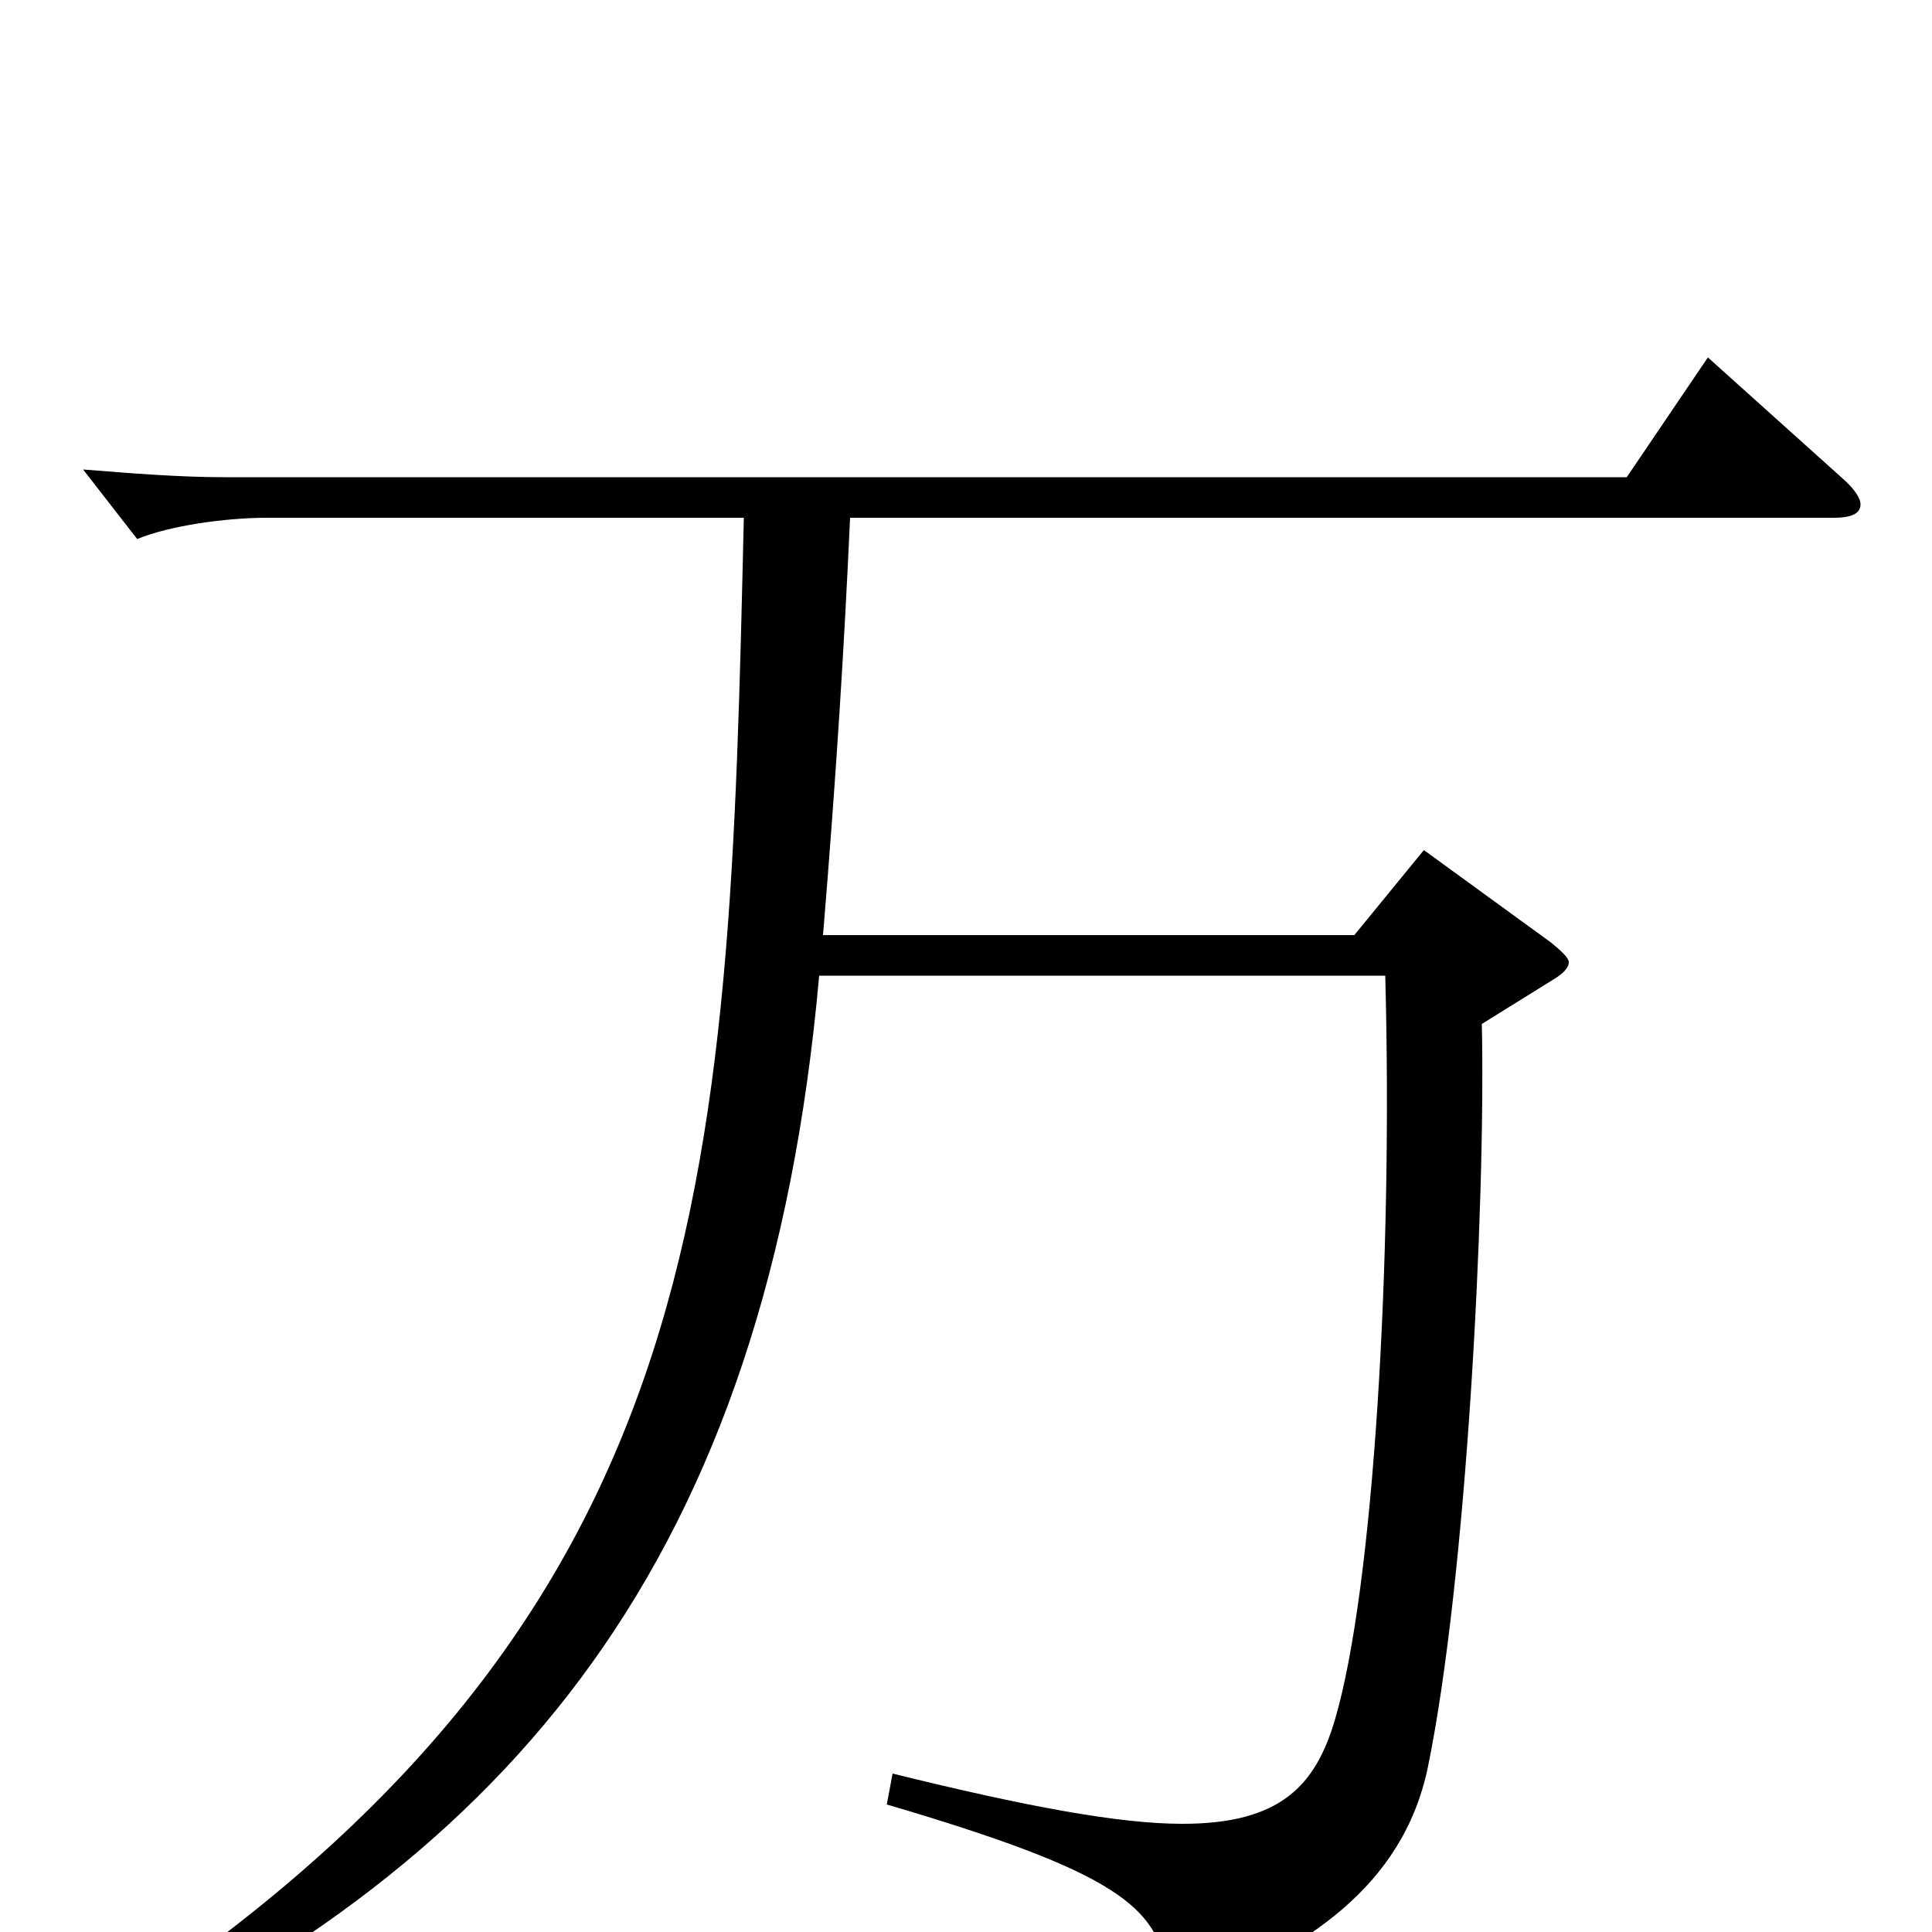 <svg xmlns="http://www.w3.org/2000/svg" viewBox="0 -1000 1000 1000">
	<path fill="#000000" d="M884 -815L842 -753H116C93 -753 68 -755 43 -757L71 -721C88 -728 117 -732 138 -732H385C377 -386 372 -155 37 56L44 67C265 -38 397 -192 424 -495H717C721 -348 711 -178 691 -110C681 -76 663 -56 612 -56C579 -56 531 -65 462 -82L459 -66C578 -31 599 -13 604 21C605 30 607 33 611 33C613 33 615 33 617 32C675 9 726 -23 739 -85C759 -182 769 -375 767 -470L804 -493C809 -496 812 -499 812 -502C812 -504 809 -507 803 -512L737 -560L701 -516H426C433 -601 437 -666 440 -732H949C958 -732 963 -734 963 -739C963 -742 960 -747 953 -753Z"/>
</svg>